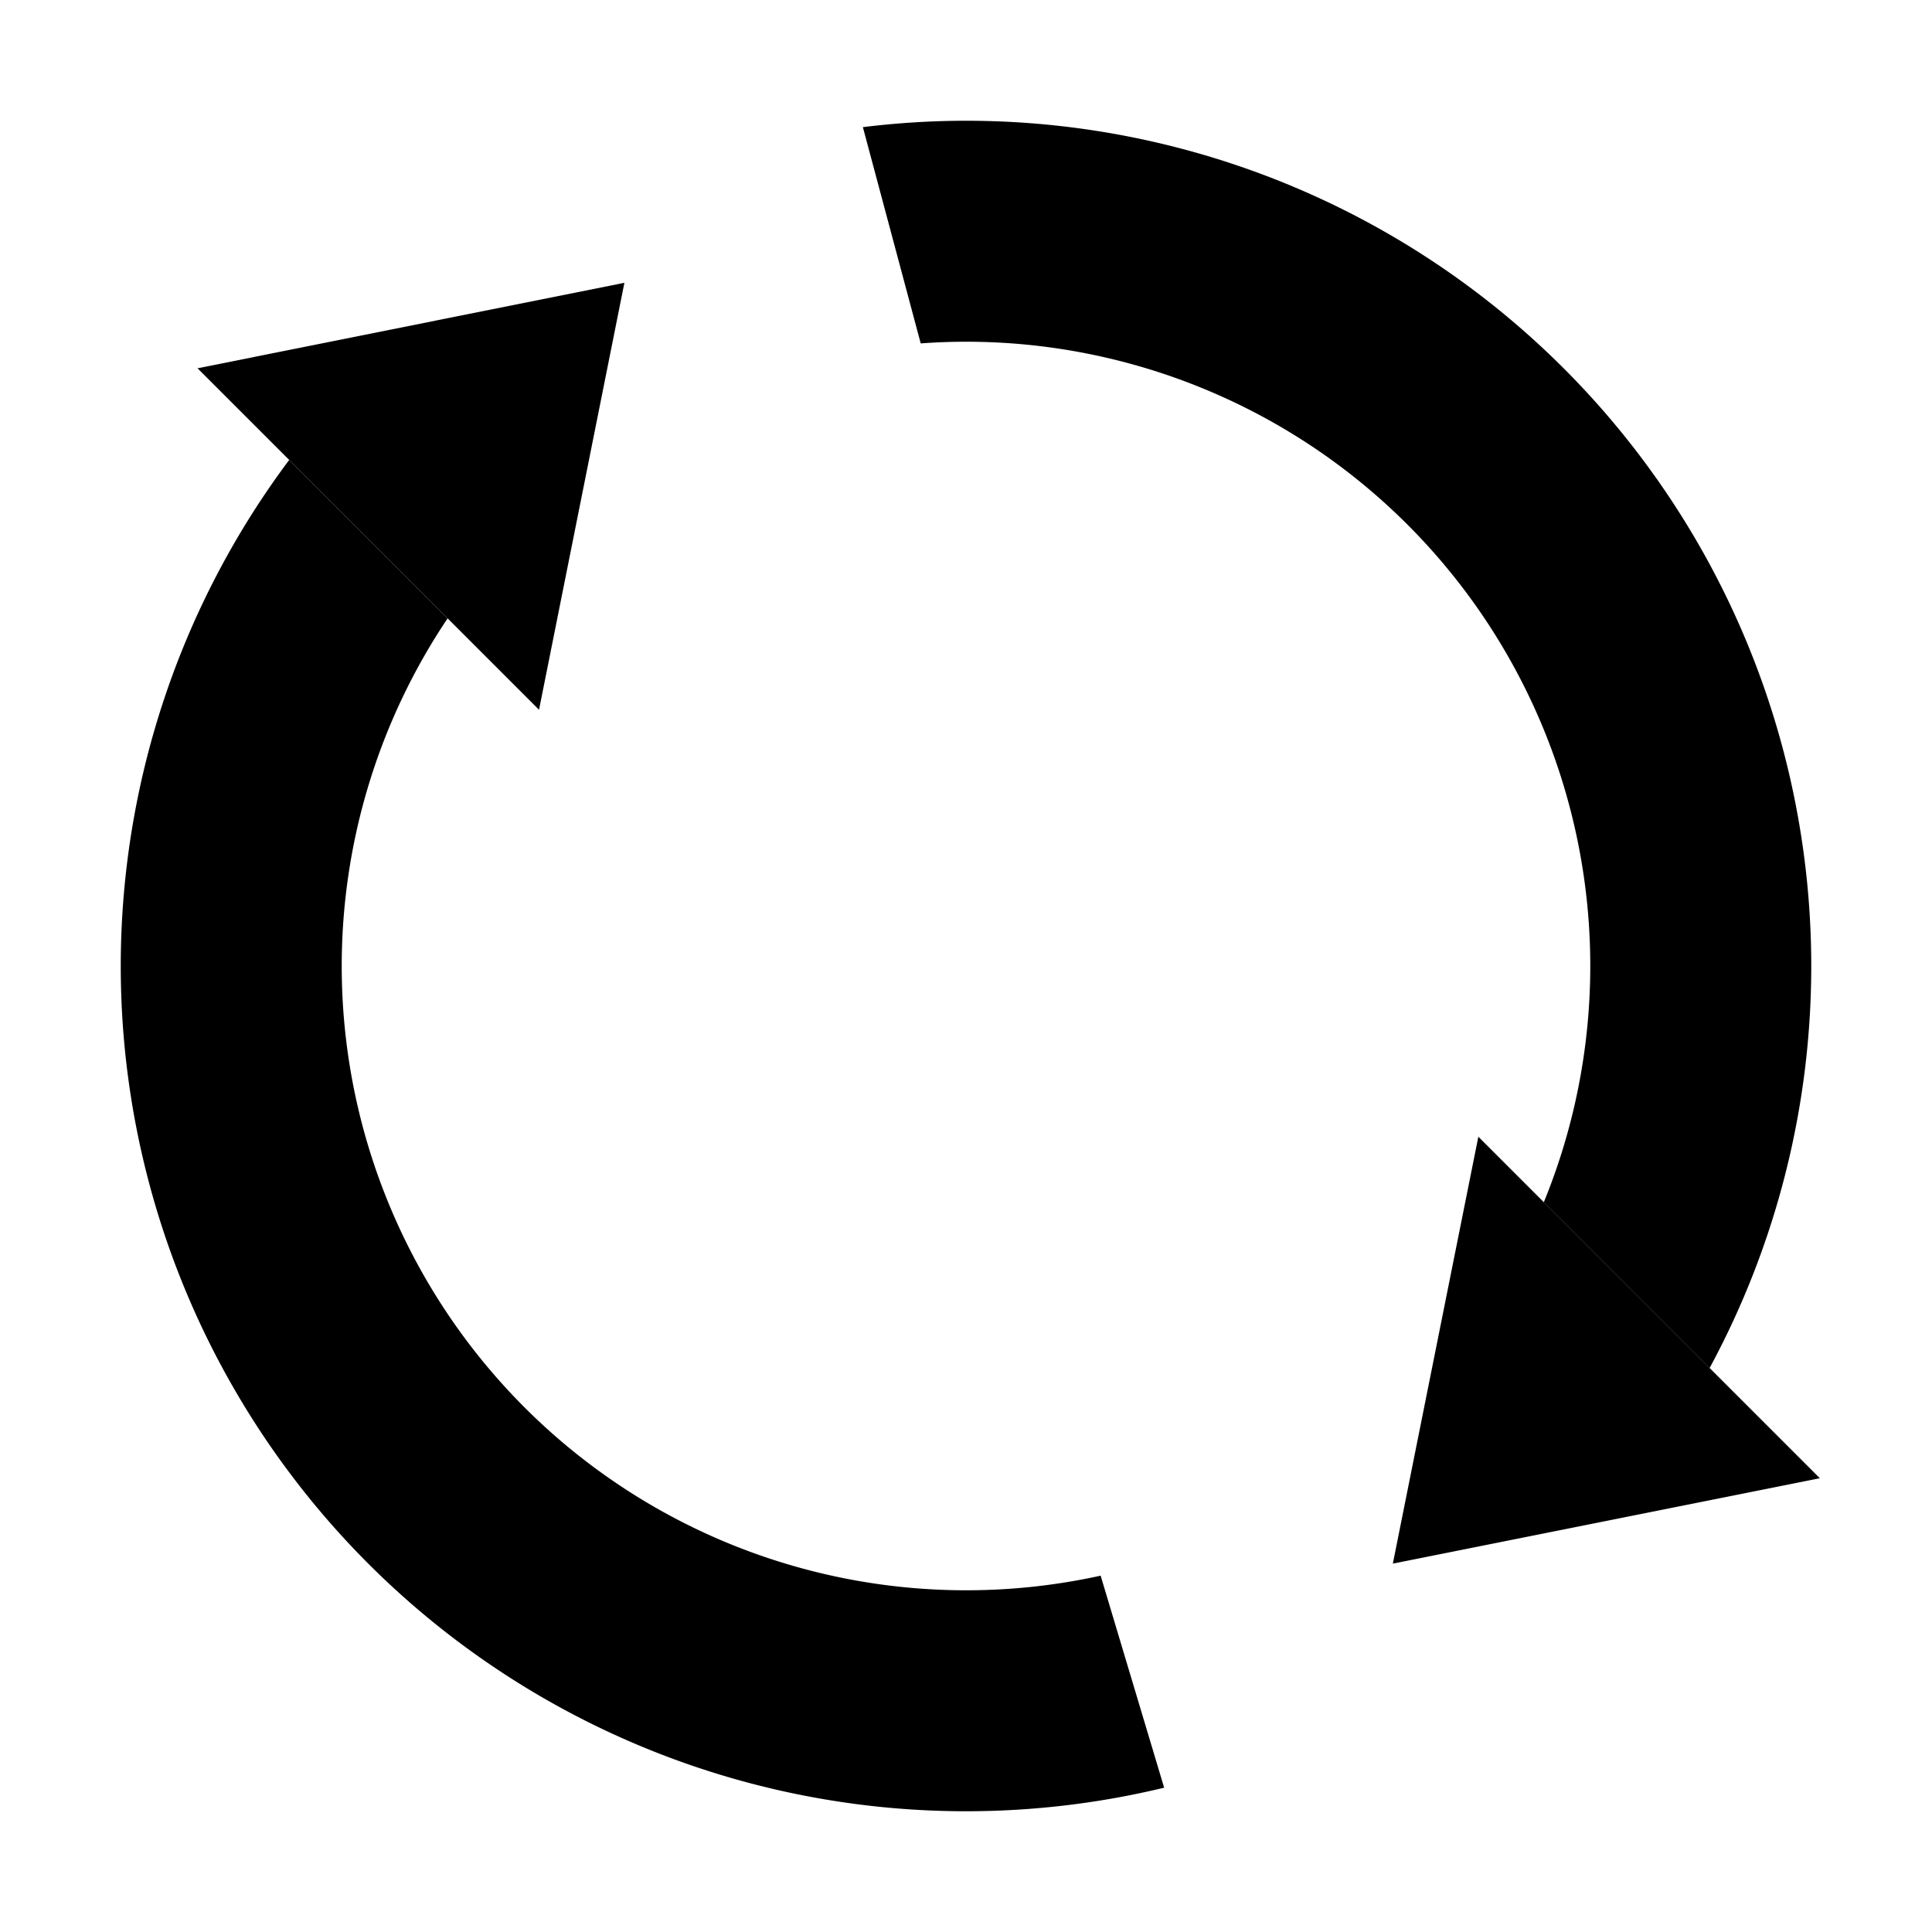 <svg id="svg2" class="bi bi-arrow-repeat" width="16" height="16" fill="currentColor" version="1.1" viewBox="0 0 16 16" xmlns="http://www.w3.org/2000/svg">
<g id="g1" fill="#000" stroke-linecap="round" stroke-linejoin="round">
<path id="path1" d="M 8 1 A 7 7 0 0 0 7.146 1.053 L 7.625 2.844 A 5.17 5.17 0 0 1 8 2.83 A 5.17 5.17 0 0 1 13.17 8 A 5.17 5.17 0 0 1 12.785 9.957 L 14.158 11.33 A 7 7 0 0 0 15 8 A 7 7 0 0 0 8 1 z M 2.395 3.809 A 7 7 0 0 0 1 8 A 7 7 0 0 0 8 15 A 7 7 0 0 0 9.641 14.805 L 9.115 13.049 A 5.17 5.17 0 0 1 8 13.17 A 5.17 5.17 0 0 1 2.83 8 A 5.17 5.17 0 0 1 3.707 5.121 L 2.395 3.809 z "/>
<path id="path7" d="m1.636 3.05 2.828 2.828 0.707-3.536z"/>
<path id="path8" d="m12.243 9.414 2.828 2.828-3.536 0.707z"/>
</g>
</svg>
